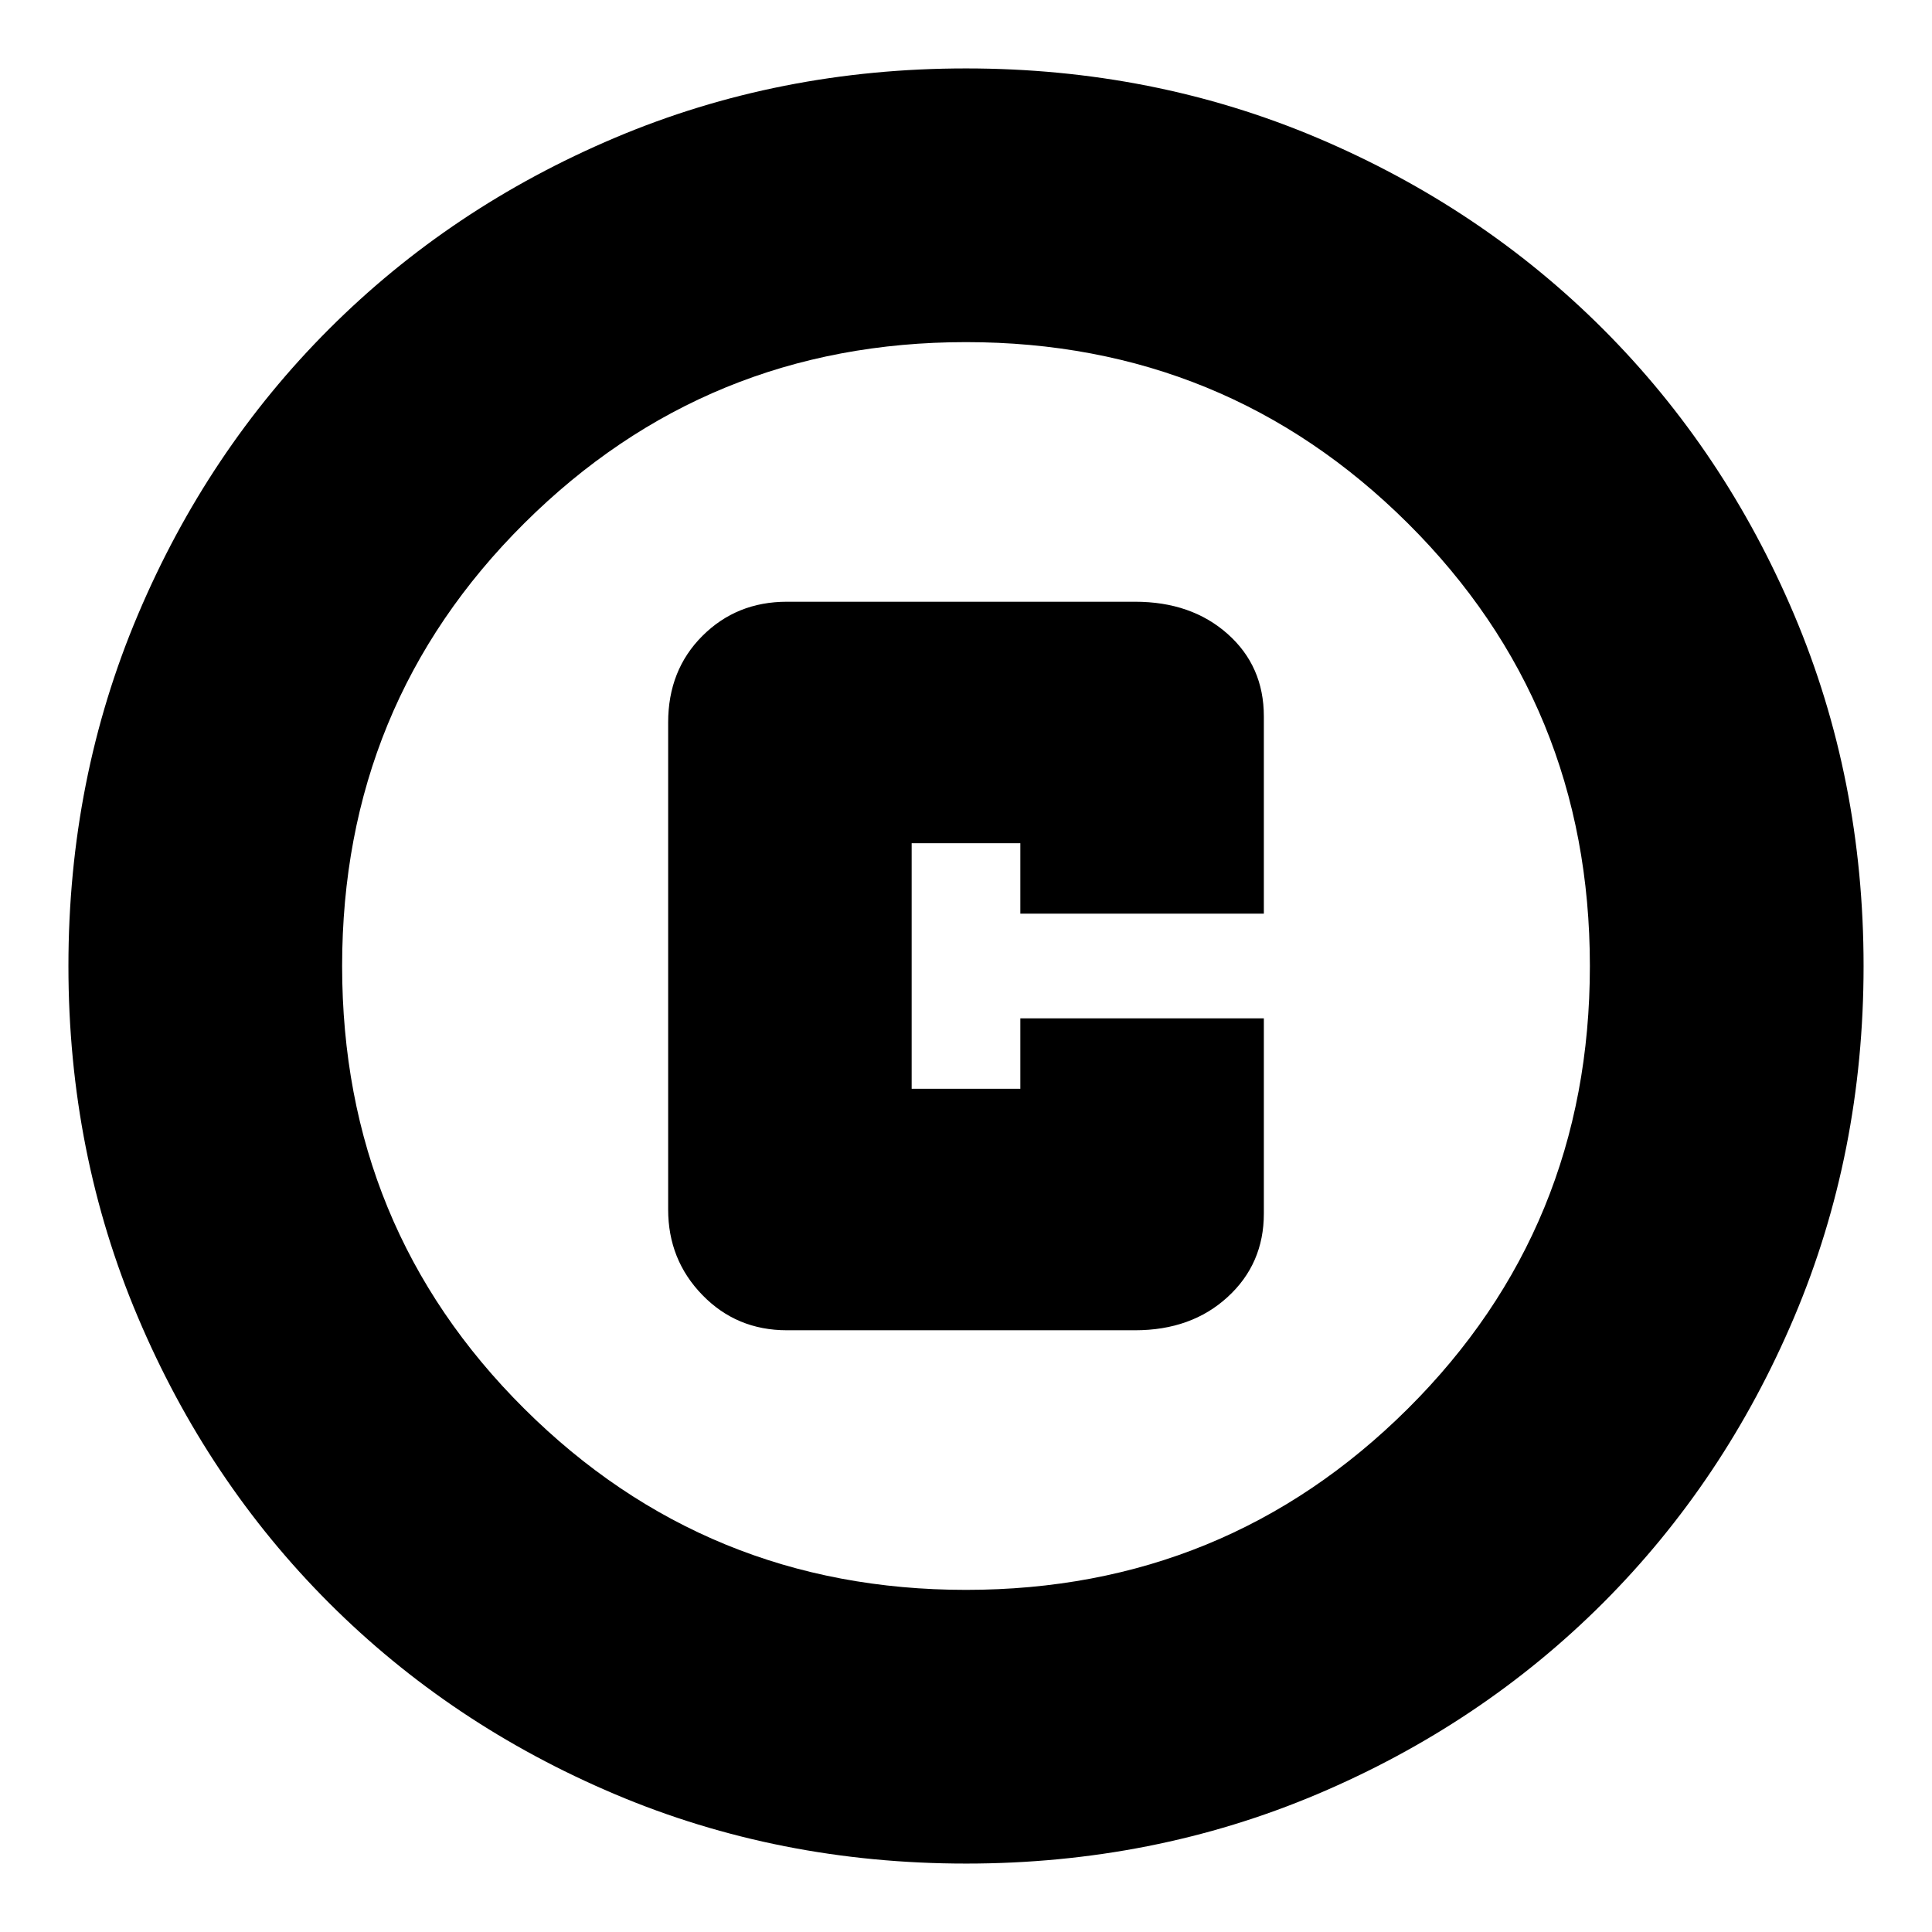 <svg xmlns="http://www.w3.org/2000/svg" height="24" width="24"><path d="M9.775 16.525H14.1q.7 0 1.15-.413.45-.412.45-1.037V12.65h-3.025v.875h-1.35v-3.05h1.35v.875H15.7V8.9q0-.625-.45-1.025-.45-.4-1.15-.4H9.775q-.625 0-1.05.425-.425.425-.425 1.075v6.05q0 .625.425 1.062.425.438 1.05.438ZM12 23.15q-2.325 0-4.362-.862-2.038-.863-3.55-2.375-1.513-1.513-2.375-3.551Q.85 14.325.85 12t.863-4.363q.862-2.037 2.375-3.55Q5.6 2.575 7.638 1.712 9.675.85 12 .85t4.363.862q2.037.863 3.55 2.375 1.512 1.513 2.375 3.55.862 2.038.862 4.363 0 2.325-.862 4.362-.863 2.038-2.375 3.551-1.513 1.512-3.55 2.375-2.038.862-4.363.862ZM12 12Zm0 7.75q3.225 0 5.488-2.25 2.262-2.25 2.262-5.5t-2.262-5.5Q15.225 4.25 12 4.25q-3.225 0-5.487 2.25Q4.25 8.75 4.25 12t2.263 5.5Q8.775 19.75 12 19.75Z"/></svg>